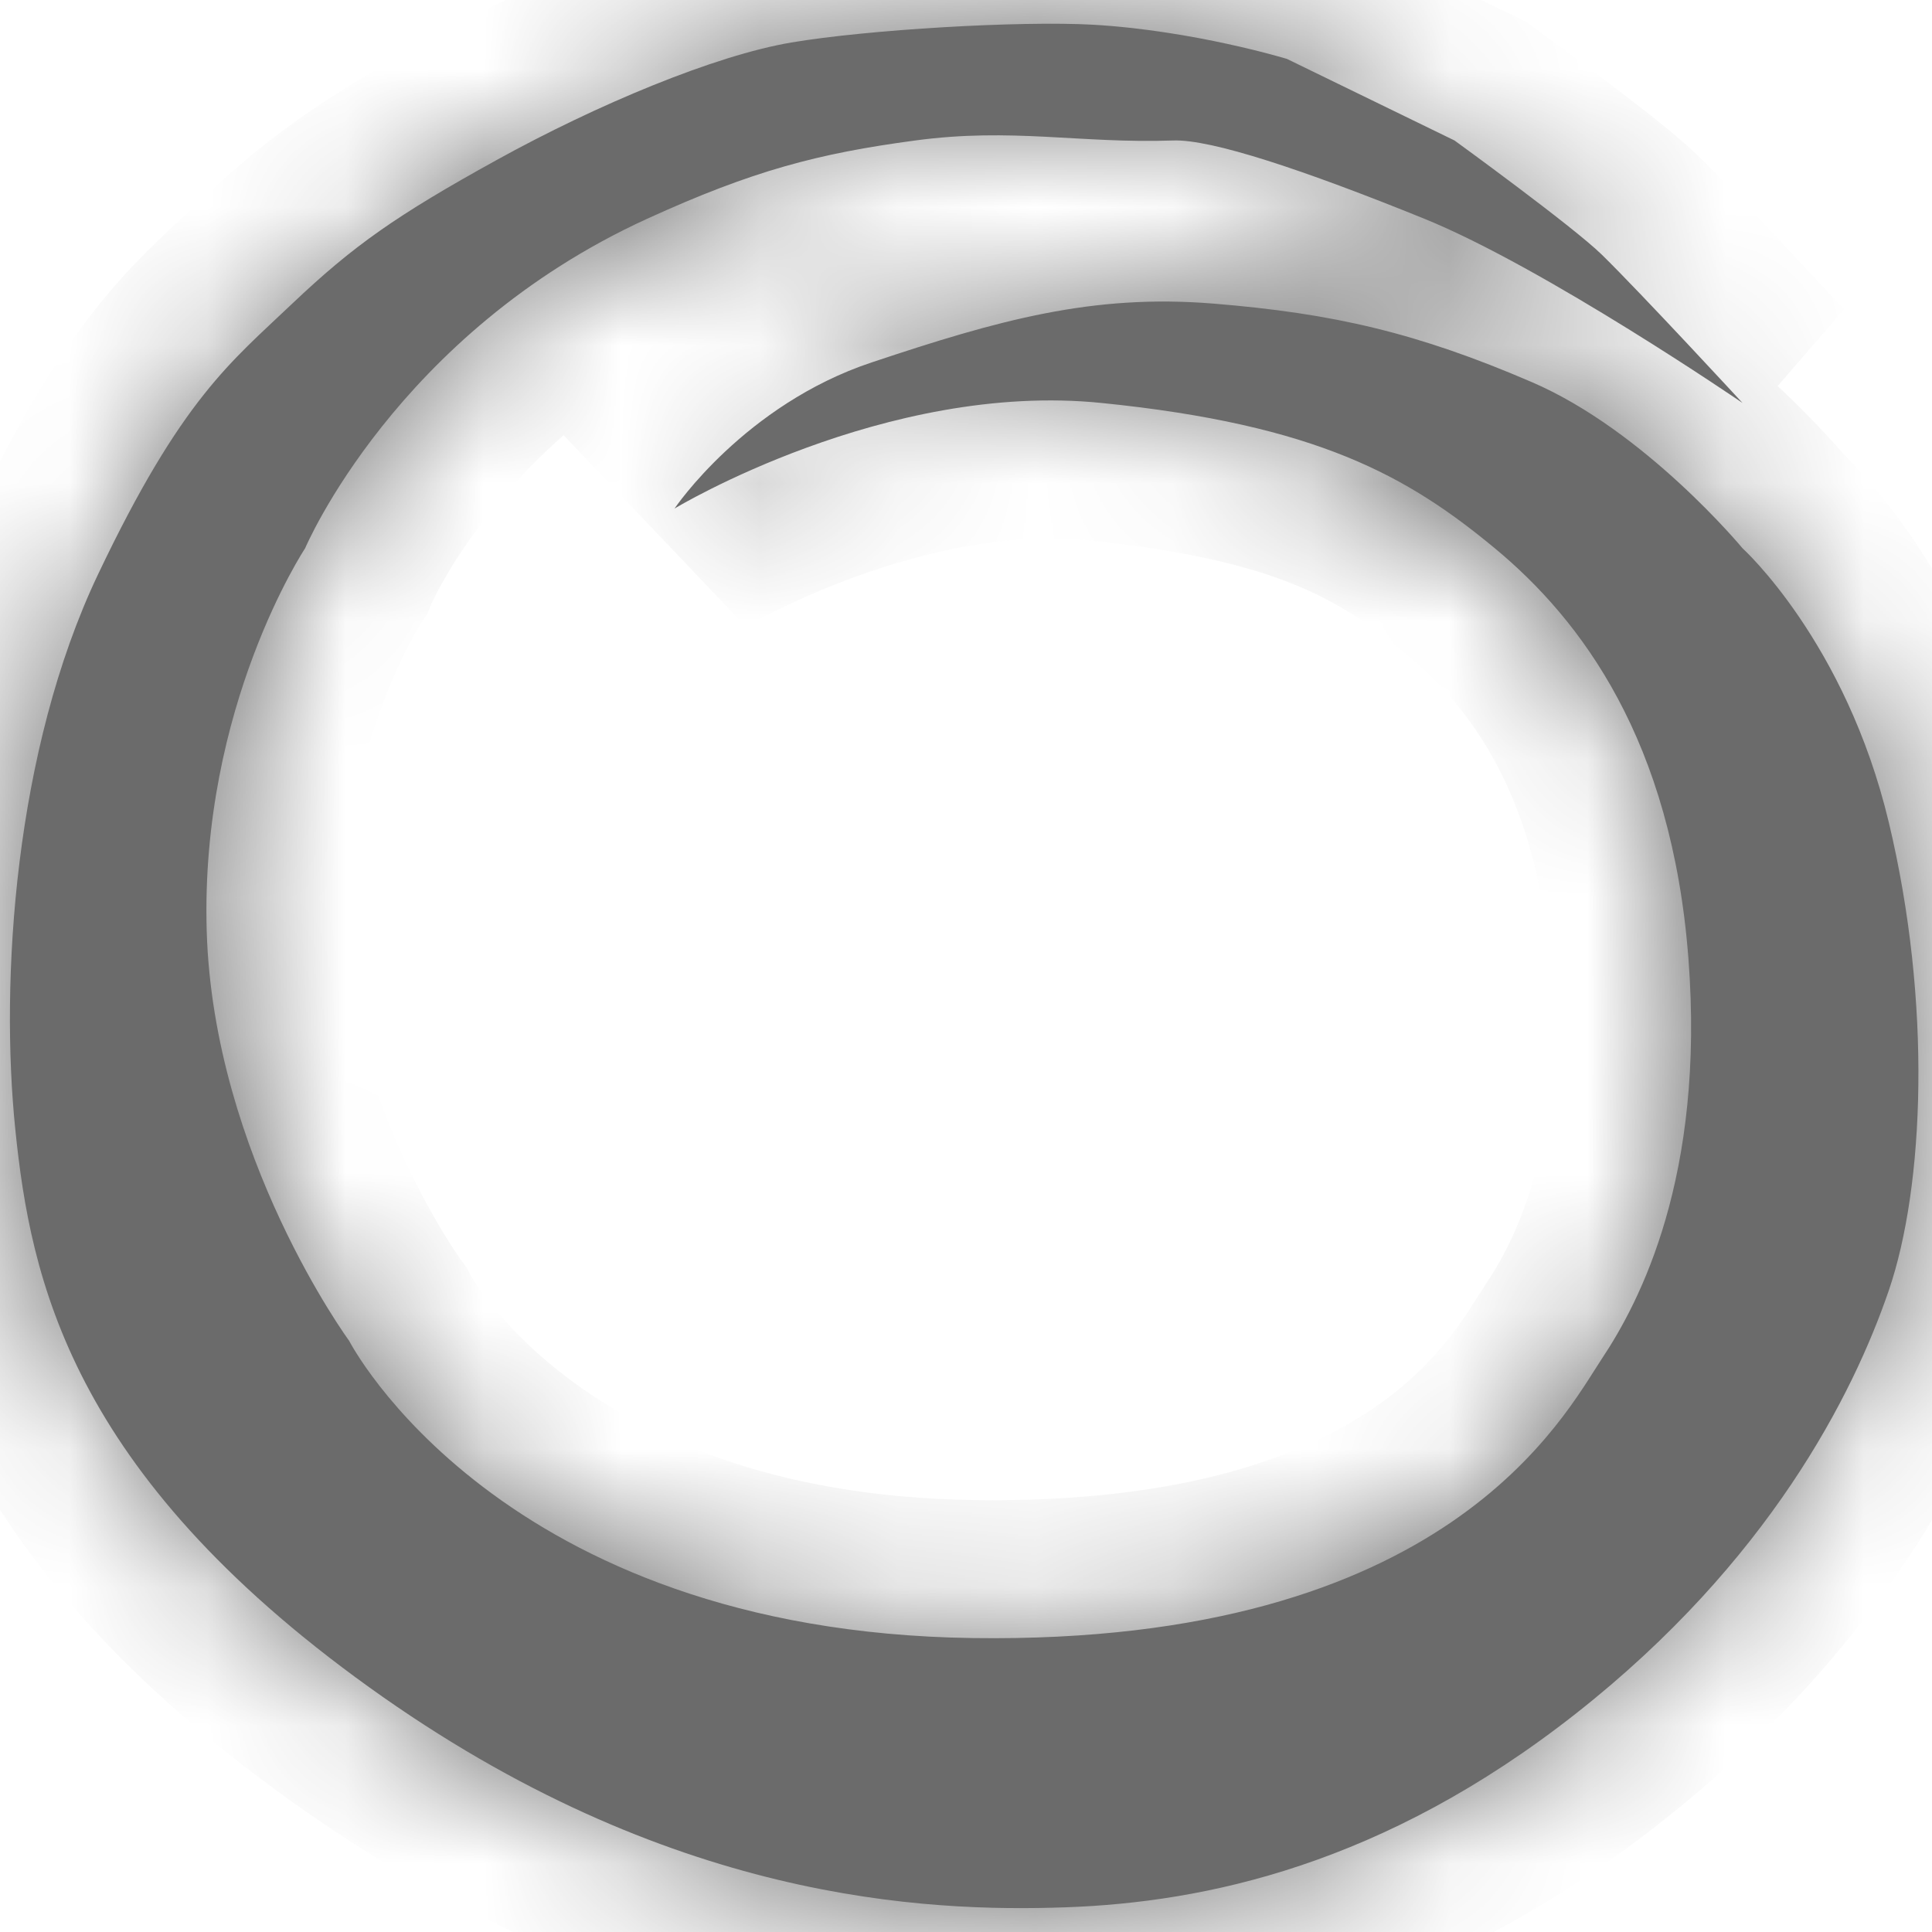 ﻿<?xml version="1.0" encoding="utf-8"?>
<svg version="1.1" width="14px" height="14px" xmlns:xlink="http://www.w3.org/1999/xlink" xmlns="http://www.w3.org/2000/svg">
  <defs>
    <mask fill="white" id="clip34">
      <path d="M 9.326 0.427  L 10.54 1.018  C 10.54 1.018  11.396 1.639  11.607 1.845  C 11.899 2.131  12.627 2.92  12.627 2.92  C 12.627 2.92  11.195 1.94  10.321 1.585  C 9.447 1.231  8.778 1.008  8.501 1.018  C 7.821 1.041  7.336 0.923  6.632 1.018  C 5.928 1.112  5.453 1.237  4.69 1.585  C 2.869 2.417  2.211 3.973  2.211 3.973  C 2.211 3.973  1.449 5.121  1.498 6.749  C 1.547 8.376  2.53 9.716  2.53 9.716  C 2.53 9.716  3.611 11.822  7.049 11.87  C 10.488 11.918  11.332 10.261  11.607 9.847  C 11.883 9.433  12.356 8.526  12.235 6.946  C 12.114 5.366  11.46 4.493  10.832 3.973  C 10.203 3.452  9.548 3.078  7.982 2.92  C 6.417 2.761  4.888 3.685  4.888 3.685  C 4.888 3.685  5.394 2.933  6.317 2.626  C 7.239 2.318  7.918 2.129  8.792 2.2  C 9.666 2.271  10.273 2.413  11.098 2.768  C 11.923 3.122  12.627 3.973  12.627 3.973  C 12.627 3.973  13.374 4.649  13.687 5.959  C 14 7.269  13.945 8.597  13.687 9.351  C 13.429 10.105  12.819 11.316  11.421 12.416  C 10.023 13.516  8.732 13.785  7.724 13.821  C 6.717 13.856  4.845 13.785  2.676 12.227  C 0.507 10.669  0.221 9.262  0.111 8.185  C 0 7.108  0.103 5.44  0.71 4.163  C 1.317 2.886  1.676 2.621  2.118 2.2  C 2.561 1.78  2.87 1.562  3.598 1.16  C 4.326 0.758  5.176 0.403  5.734 0.308  C 6.292 0.214  7.389 0.15  7.918 0.179  C 8.651 0.221  9.326 0.427  9.326 0.427  Z " fill-rule="evenodd" />
    </mask>
  </defs>
  <g transform="translate(-913 -174 )">
    <path d="M 9.326 0.427  L 10.54 1.018  C 10.54 1.018  11.396 1.639  11.607 1.845  C 11.899 2.131  12.627 2.92  12.627 2.92  C 12.627 2.92  11.195 1.94  10.321 1.585  C 9.447 1.231  8.778 1.008  8.501 1.018  C 7.821 1.041  7.336 0.923  6.632 1.018  C 5.928 1.112  5.453 1.237  4.69 1.585  C 2.869 2.417  2.211 3.973  2.211 3.973  C 2.211 3.973  1.449 5.121  1.498 6.749  C 1.547 8.376  2.53 9.716  2.53 9.716  C 2.53 9.716  3.611 11.822  7.049 11.87  C 10.488 11.918  11.332 10.261  11.607 9.847  C 11.883 9.433  12.356 8.526  12.235 6.946  C 12.114 5.366  11.46 4.493  10.832 3.973  C 10.203 3.452  9.548 3.078  7.982 2.92  C 6.417 2.761  4.888 3.685  4.888 3.685  C 4.888 3.685  5.394 2.933  6.317 2.626  C 7.239 2.318  7.918 2.129  8.792 2.2  C 9.666 2.271  10.273 2.413  11.098 2.768  C 11.923 3.122  12.627 3.973  12.627 3.973  C 12.627 3.973  13.374 4.649  13.687 5.959  C 14 7.269  13.945 8.597  13.687 9.351  C 13.429 10.105  12.819 11.316  11.421 12.416  C 10.023 13.516  8.732 13.785  7.724 13.821  C 6.717 13.856  4.845 13.785  2.676 12.227  C 0.507 10.669  0.221 9.262  0.111 8.185  C 0 7.108  0.103 5.44  0.71 4.163  C 1.317 2.886  1.676 2.621  2.118 2.2  C 2.561 1.78  2.87 1.562  3.598 1.16  C 4.326 0.758  5.176 0.403  5.734 0.308  C 6.292 0.214  7.389 0.15  7.918 0.179  C 8.651 0.221  9.326 0.427  9.326 0.427  Z " fill-rule="nonzero" fill="#6b6b6b" stroke="none" transform="matrix(1 0 0 1 913 174 )" />
    <path d="M 9.326 0.427  L 10.54 1.018  C 10.54 1.018  11.396 1.639  11.607 1.845  C 11.899 2.131  12.627 2.92  12.627 2.92  C 12.627 2.92  11.195 1.94  10.321 1.585  C 9.447 1.231  8.778 1.008  8.501 1.018  C 7.821 1.041  7.336 0.923  6.632 1.018  C 5.928 1.112  5.453 1.237  4.69 1.585  C 2.869 2.417  2.211 3.973  2.211 3.973  C 2.211 3.973  1.449 5.121  1.498 6.749  C 1.547 8.376  2.53 9.716  2.53 9.716  C 2.53 9.716  3.611 11.822  7.049 11.87  C 10.488 11.918  11.332 10.261  11.607 9.847  C 11.883 9.433  12.356 8.526  12.235 6.946  C 12.114 5.366  11.46 4.493  10.832 3.973  C 10.203 3.452  9.548 3.078  7.982 2.92  C 6.417 2.761  4.888 3.685  4.888 3.685  C 4.888 3.685  5.394 2.933  6.317 2.626  C 7.239 2.318  7.918 2.129  8.792 2.2  C 9.666 2.271  10.273 2.413  11.098 2.768  C 11.923 3.122  12.627 3.973  12.627 3.973  C 12.627 3.973  13.374 4.649  13.687 5.959  C 14 7.269  13.945 8.597  13.687 9.351  C 13.429 10.105  12.819 11.316  11.421 12.416  C 10.023 13.516  8.732 13.785  7.724 13.821  C 6.717 13.856  4.845 13.785  2.676 12.227  C 0.507 10.669  0.221 9.262  0.111 8.185  C 0 7.108  0.103 5.44  0.71 4.163  C 1.317 2.886  1.676 2.621  2.118 2.2  C 2.561 1.78  2.87 1.562  3.598 1.16  C 4.326 0.758  5.176 0.403  5.734 0.308  C 6.292 0.214  7.389 0.15  7.918 0.179  C 8.651 0.221  9.326 0.427  9.326 0.427  Z " stroke-width="2" stroke="#6b6b6b" fill="none" transform="matrix(1 0 0 1 913 174 )" mask="url(#clip34)" />
  </g>
</svg>